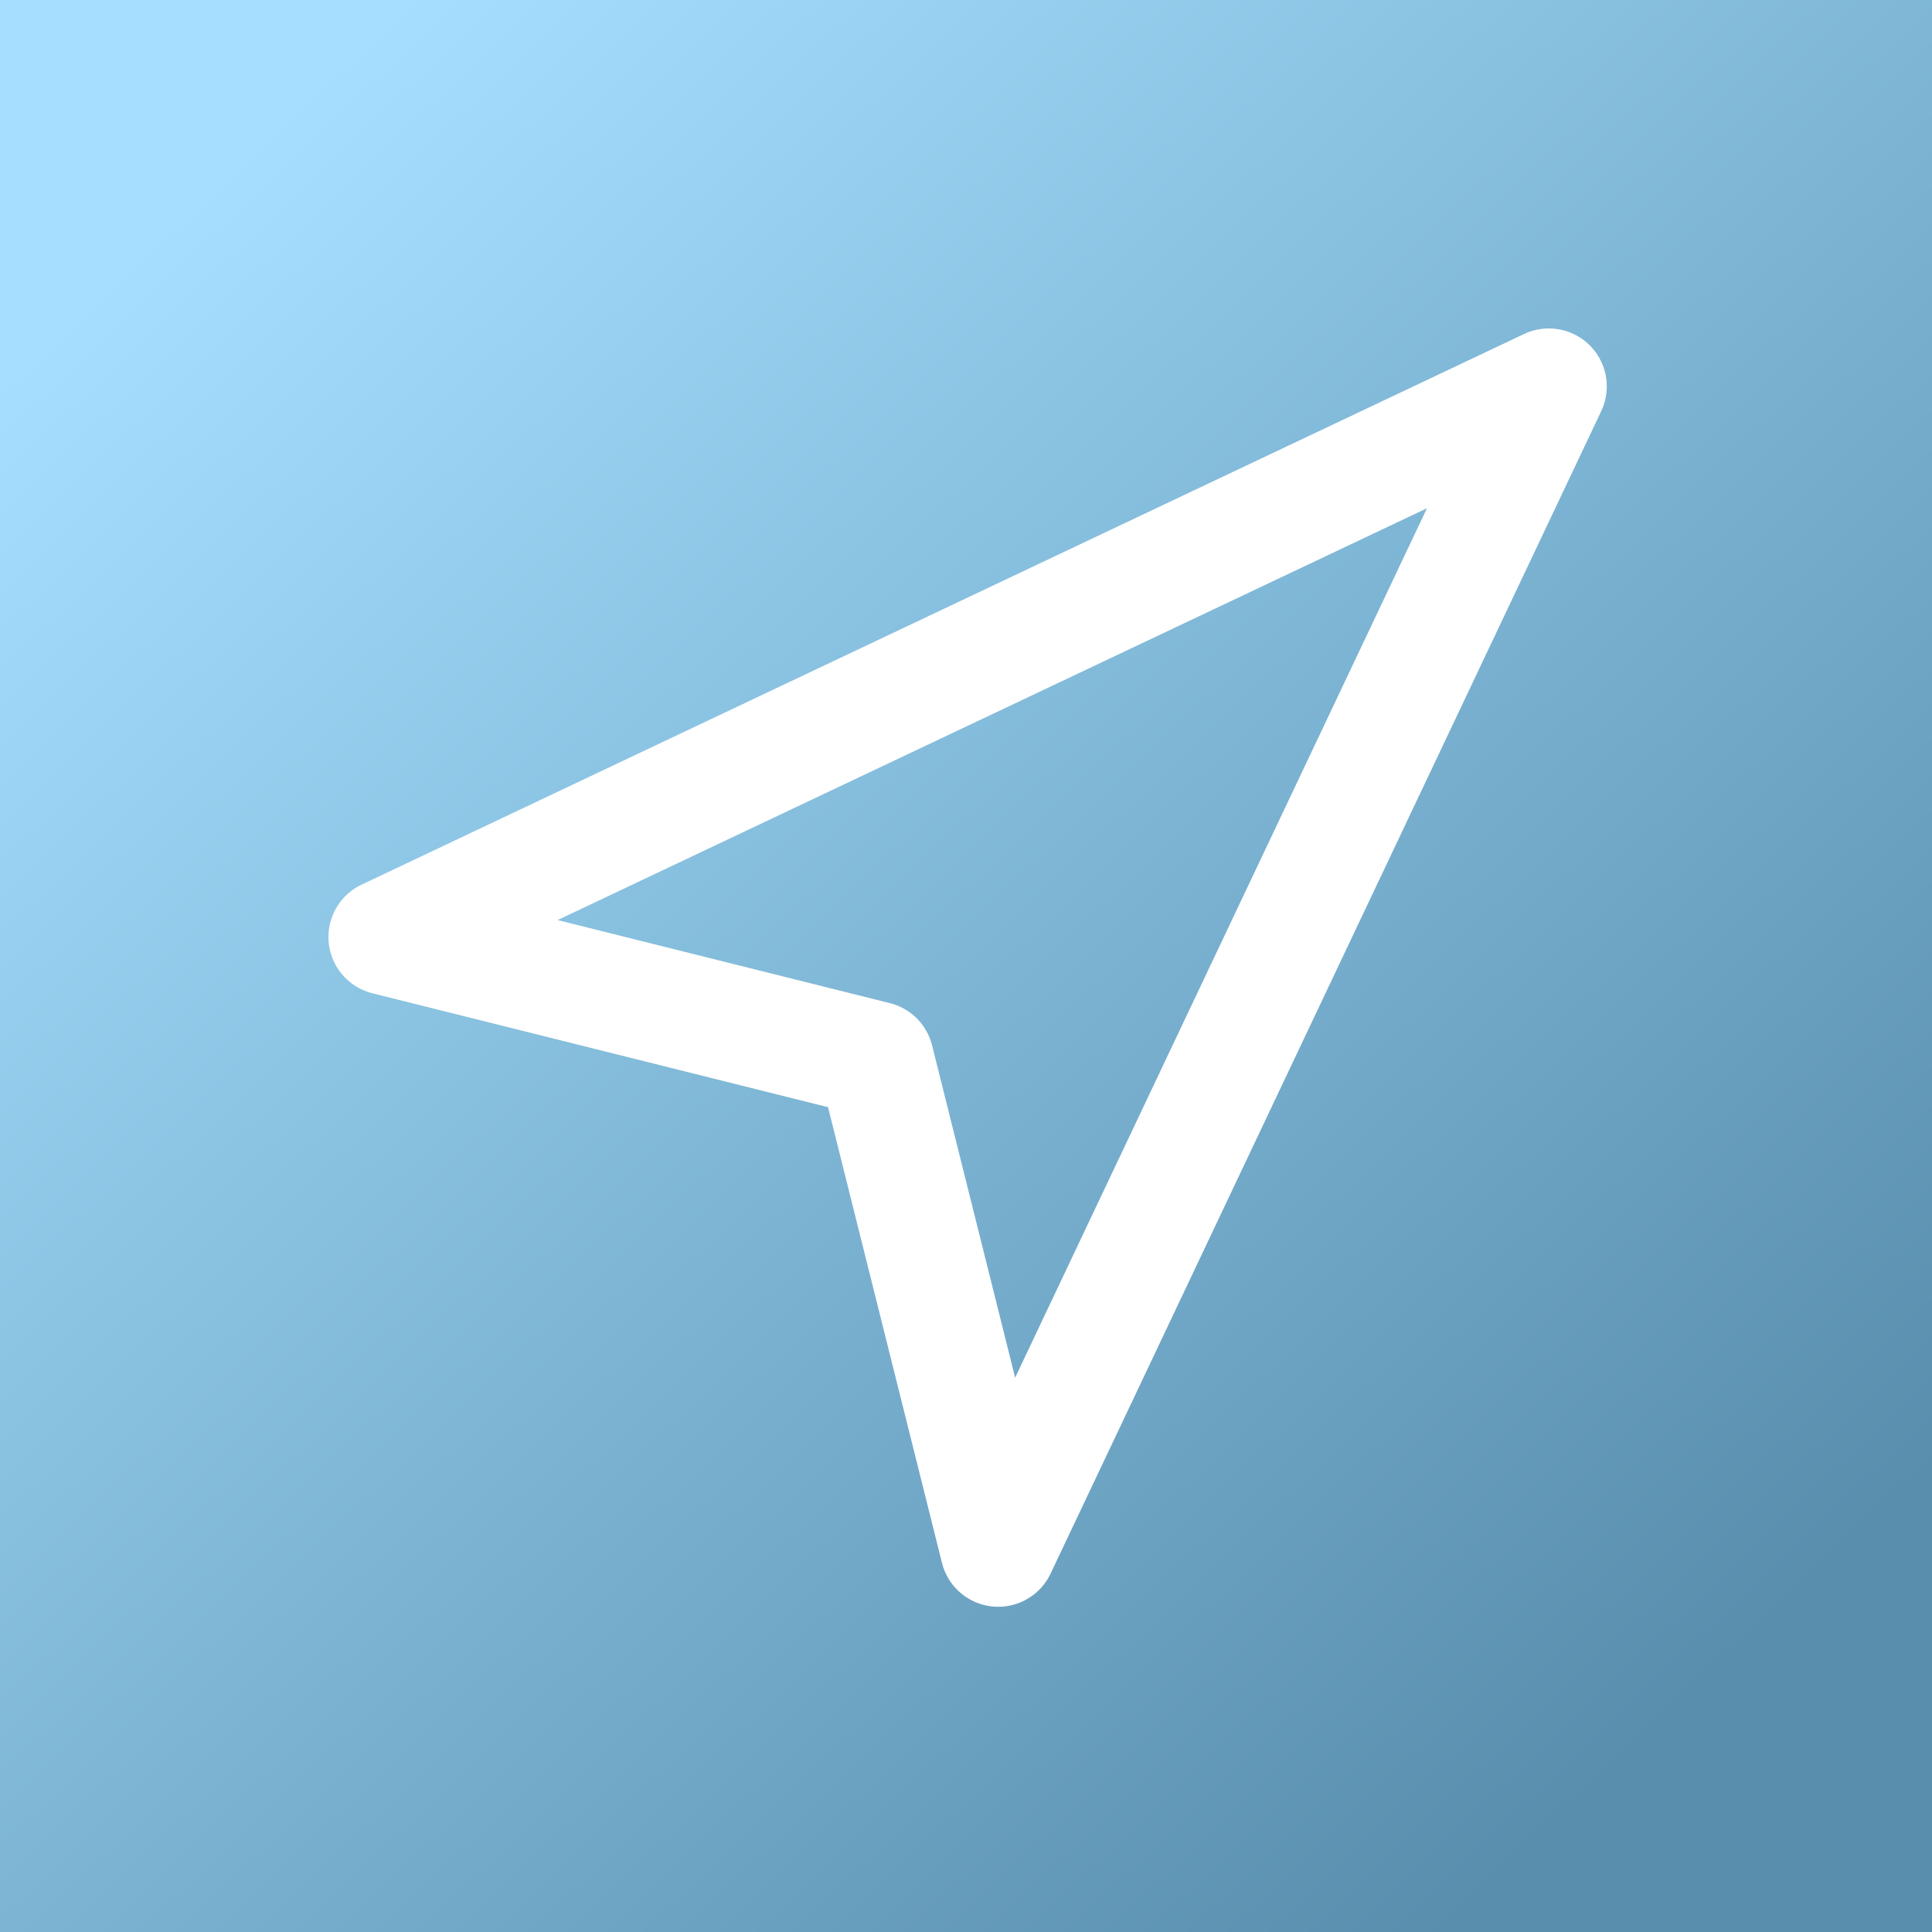<svg width="500" height="500" viewBox="0 0 500 500" fill="none" xmlns="http://www.w3.org/2000/svg">
<rect x="0" y="0" width="500" height="500" fill="#333333" stroke="none"/>
<rect width="500" height="500" fill="url(#paint0_linear_1_5)"/>
<path d="M100 242.5L400.833 100L258.333 400.833L226.667 274.167L100 242.5Z" stroke="white" stroke-width="30" stroke-linecap="round" stroke-linejoin="round"/>
<defs>
<linearGradient id="paint0_linear_1_5" x1="55" y1="46" x2="434" y2="444" gradientUnits="userSpaceOnUse">
<stop stop-color="#A5DFFF"/>
<stop offset="1" stop-color="#598EAD"/>
</linearGradient>
</defs>
</svg>
